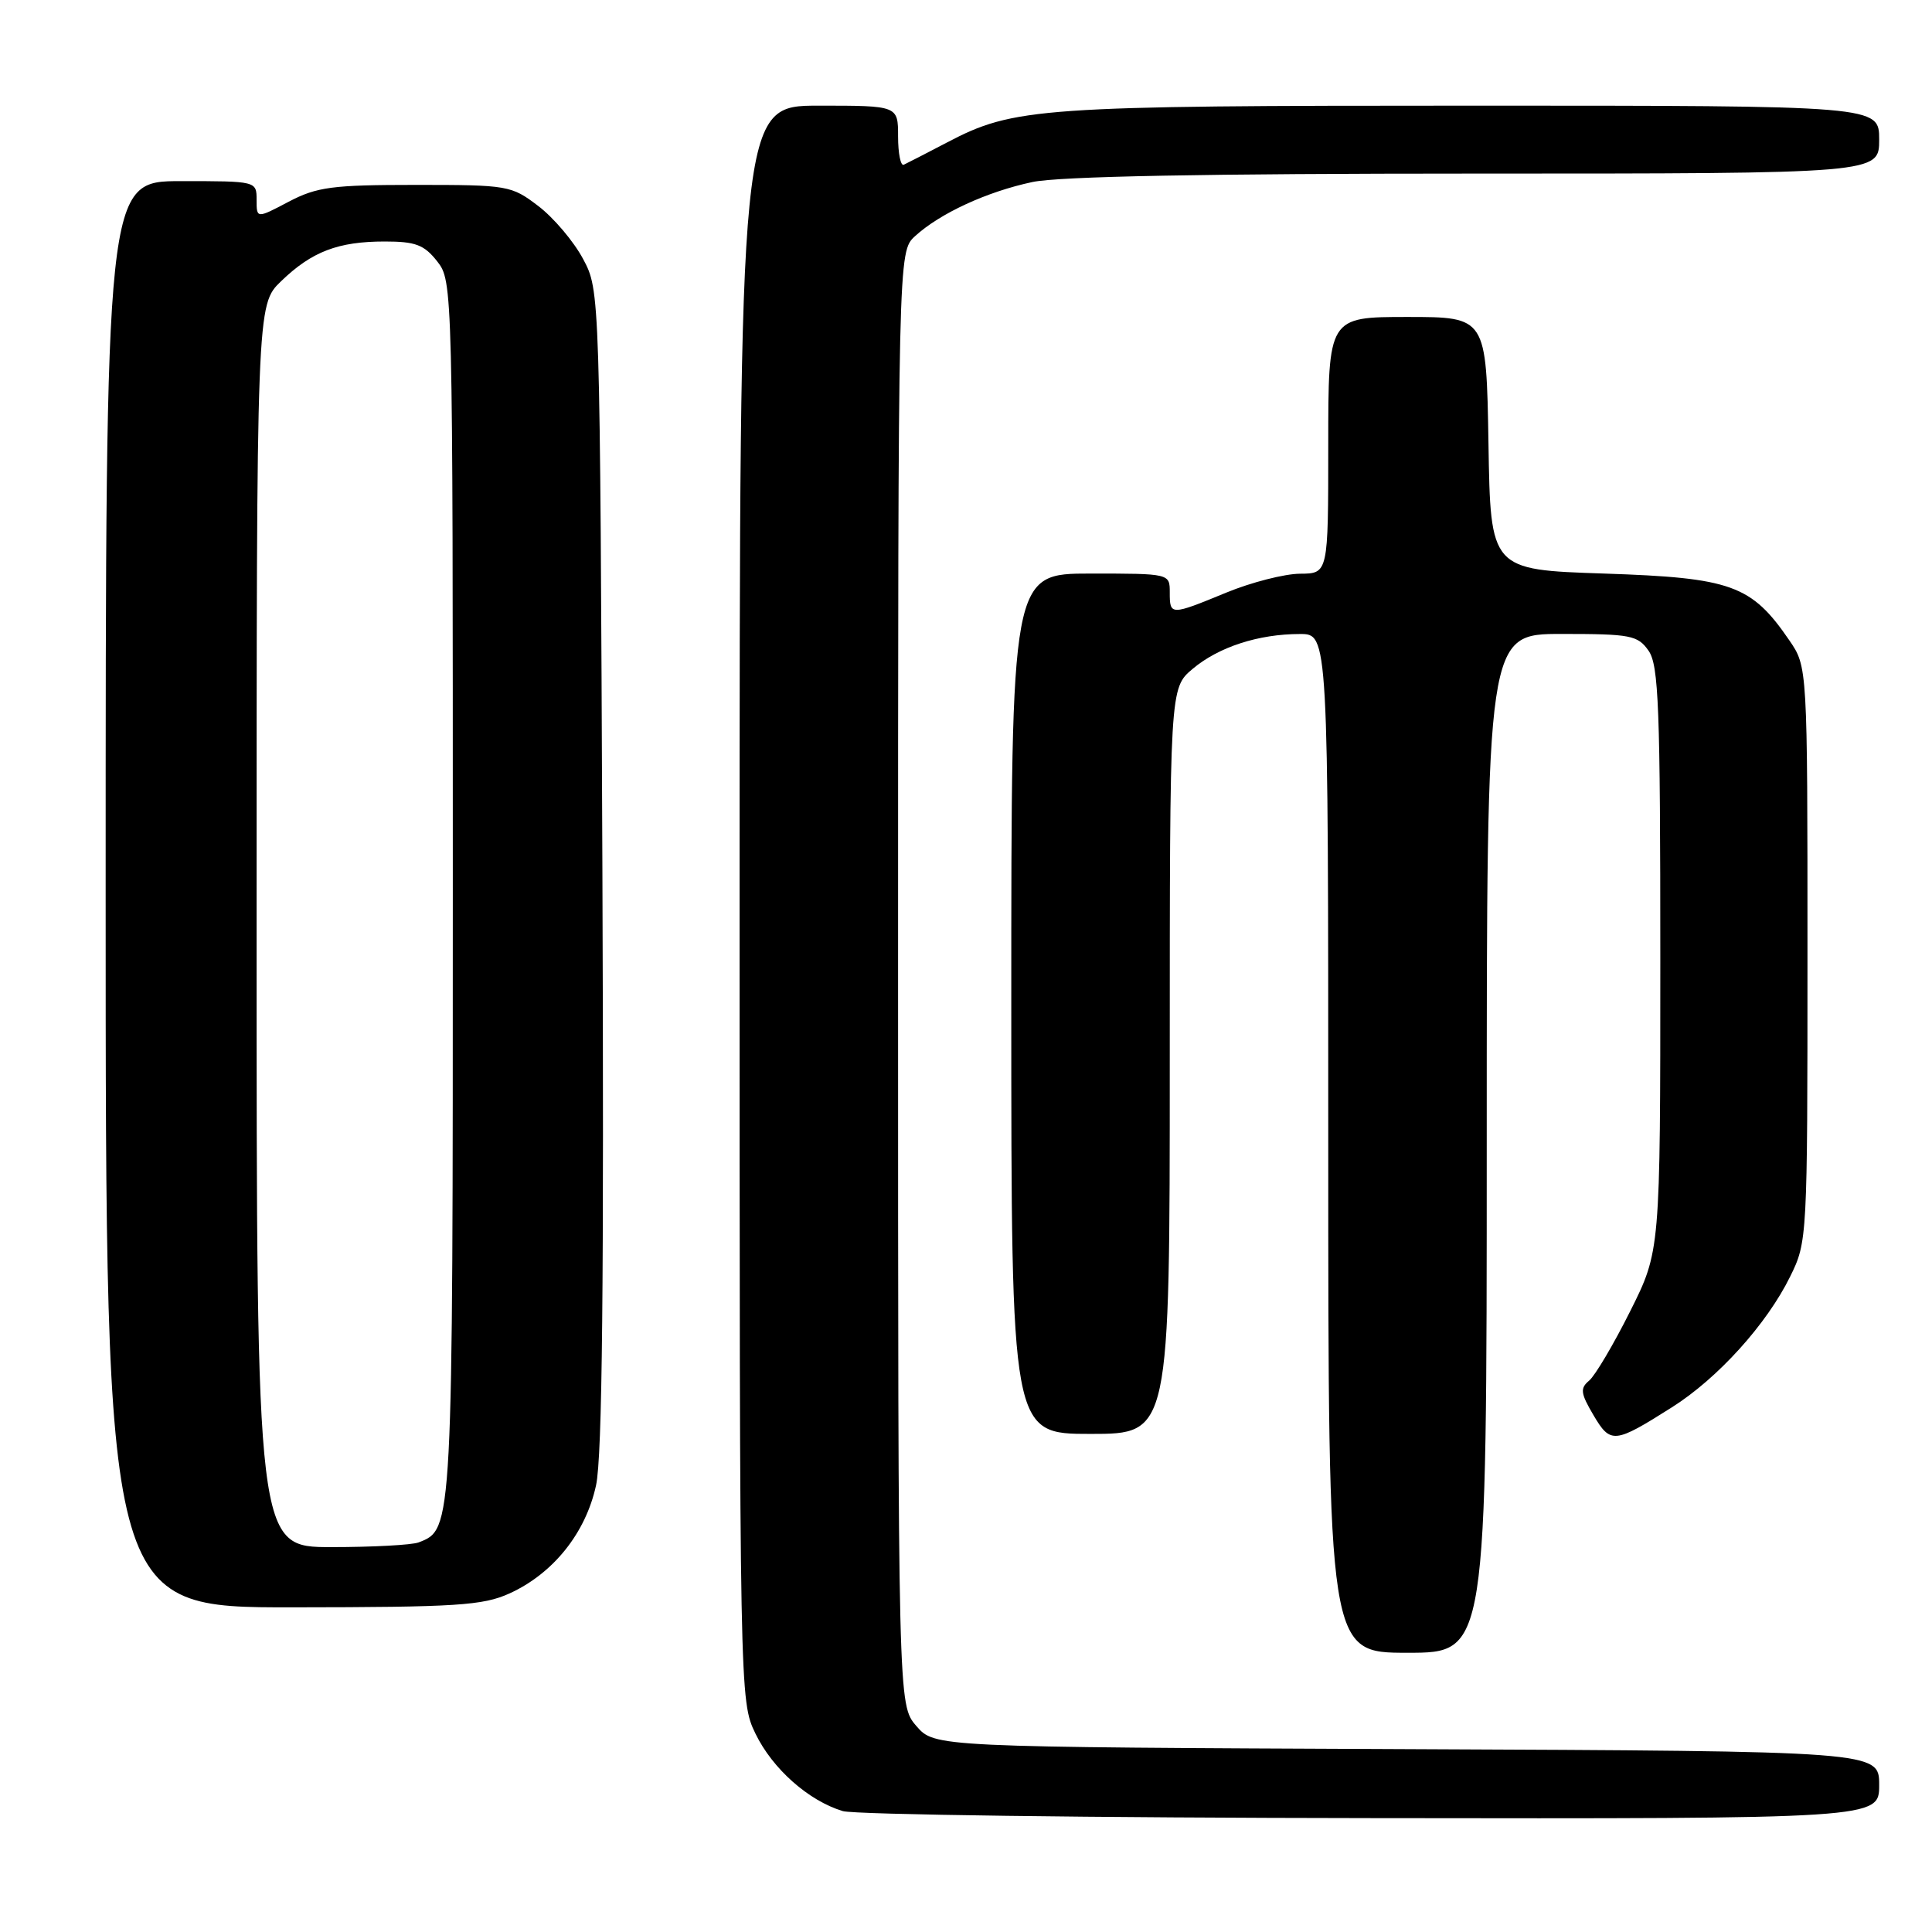 <?xml version="1.0" encoding="UTF-8" standalone="no"?>
<!DOCTYPE svg PUBLIC "-//W3C//DTD SVG 1.1//EN" "http://www.w3.org/Graphics/SVG/1.1/DTD/svg11.dtd" >
<svg xmlns="http://www.w3.org/2000/svg" xmlns:xlink="http://www.w3.org/1999/xlink" version="1.1" viewBox="0 0 256 256">
 <g >
 <path fill="currentColor"
d=" M 249.00 236.52 C 249.00 232.04 249.00 232.04 186.41 231.77 C 123.83 231.50 123.83 231.50 121.41 228.69 C 119.00 225.89 119.00 225.89 119.00 129.62 C 119.00 33.35 119.00 33.35 121.25 31.29 C 124.55 28.27 130.77 25.40 136.80 24.12 C 140.34 23.37 159.82 23.00 195.55 23.00 C 249.00 23.00 249.00 23.00 249.00 18.50 C 249.00 14.00 249.00 14.00 195.05 14.00 C 137.63 14.00 134.35 14.23 125.50 18.87 C 122.75 20.31 120.16 21.64 119.75 21.83 C 119.34 22.01 119.00 20.33 119.00 18.08 C 119.00 14.00 119.00 14.00 108.50 14.00 C 98.00 14.00 98.00 14.00 98.00 119.68 C 98.00 225.04 98.01 225.38 100.10 229.71 C 102.36 234.38 107.15 238.62 111.68 239.98 C 113.23 240.45 144.76 240.87 181.75 240.91 C 249.00 241.00 249.00 241.00 249.00 236.52 Z  M 197.00 151.50 C 197.00 84.00 197.00 84.00 206.94 84.00 C 216.08 84.00 217.01 84.18 218.44 86.22 C 219.79 88.14 220.00 93.73 220.00 127.11 C 220.00 165.77 220.00 165.77 216.00 173.76 C 213.80 178.16 211.35 182.29 210.57 182.94 C 209.35 183.96 209.43 184.61 211.14 187.51 C 213.41 191.35 213.90 191.31 221.53 186.48 C 227.61 182.64 234.09 175.48 237.20 169.16 C 239.48 164.55 239.50 164.12 239.50 126.43 C 239.50 88.35 239.50 88.35 237.09 84.84 C 232.07 77.51 229.43 76.56 212.58 76.00 C 197.50 75.50 197.50 75.50 197.23 58.75 C 196.95 42.00 196.95 42.00 186.48 42.00 C 176.00 42.00 176.00 42.00 176.00 59.00 C 176.00 76.00 176.00 76.00 172.25 76.02 C 170.19 76.04 165.80 77.16 162.50 78.52 C 155.09 81.57 155.00 81.57 155.00 78.50 C 155.00 76.00 155.00 76.00 144.50 76.00 C 134.00 76.00 134.00 76.00 134.00 133.00 C 134.00 190.00 134.00 190.00 144.50 190.00 C 155.00 190.00 155.00 190.00 155.00 140.59 C 155.00 91.18 155.00 91.18 158.03 88.63 C 161.47 85.73 166.76 84.01 172.25 84.01 C 176.00 84.00 176.00 84.00 176.00 151.50 C 176.00 219.00 176.00 219.00 186.50 219.00 C 197.00 219.00 197.00 219.00 197.00 151.50 Z  M 67.51 211.14 C 73.31 208.50 77.61 203.13 78.98 196.81 C 79.81 192.99 80.04 170.05 79.82 115.00 C 79.50 38.50 79.50 38.50 77.26 34.31 C 76.03 32.00 73.36 28.85 71.34 27.31 C 67.75 24.57 67.32 24.50 55.08 24.50 C 44.00 24.50 41.99 24.77 38.25 26.73 C 34.00 28.97 34.00 28.97 34.00 26.48 C 34.00 24.00 33.98 24.00 24.00 24.00 C 14.00 24.00 14.00 24.00 14.00 118.50 C 14.00 213.00 14.00 213.00 38.75 212.98 C 60.53 212.96 63.98 212.74 67.51 211.14 Z  M 34.00 122.70 C 34.00 40.39 34.00 40.39 37.25 37.26 C 41.32 33.33 44.80 32.00 50.99 32.00 C 55.05 32.00 56.20 32.43 57.93 34.63 C 59.99 37.25 60.00 37.85 60.00 117.68 C 60.00 202.96 60.02 202.63 55.46 204.38 C 54.56 204.72 49.37 205.00 43.92 205.00 C 34.00 205.00 34.00 205.00 34.00 122.70 Z "/>
</g>
</svg>
